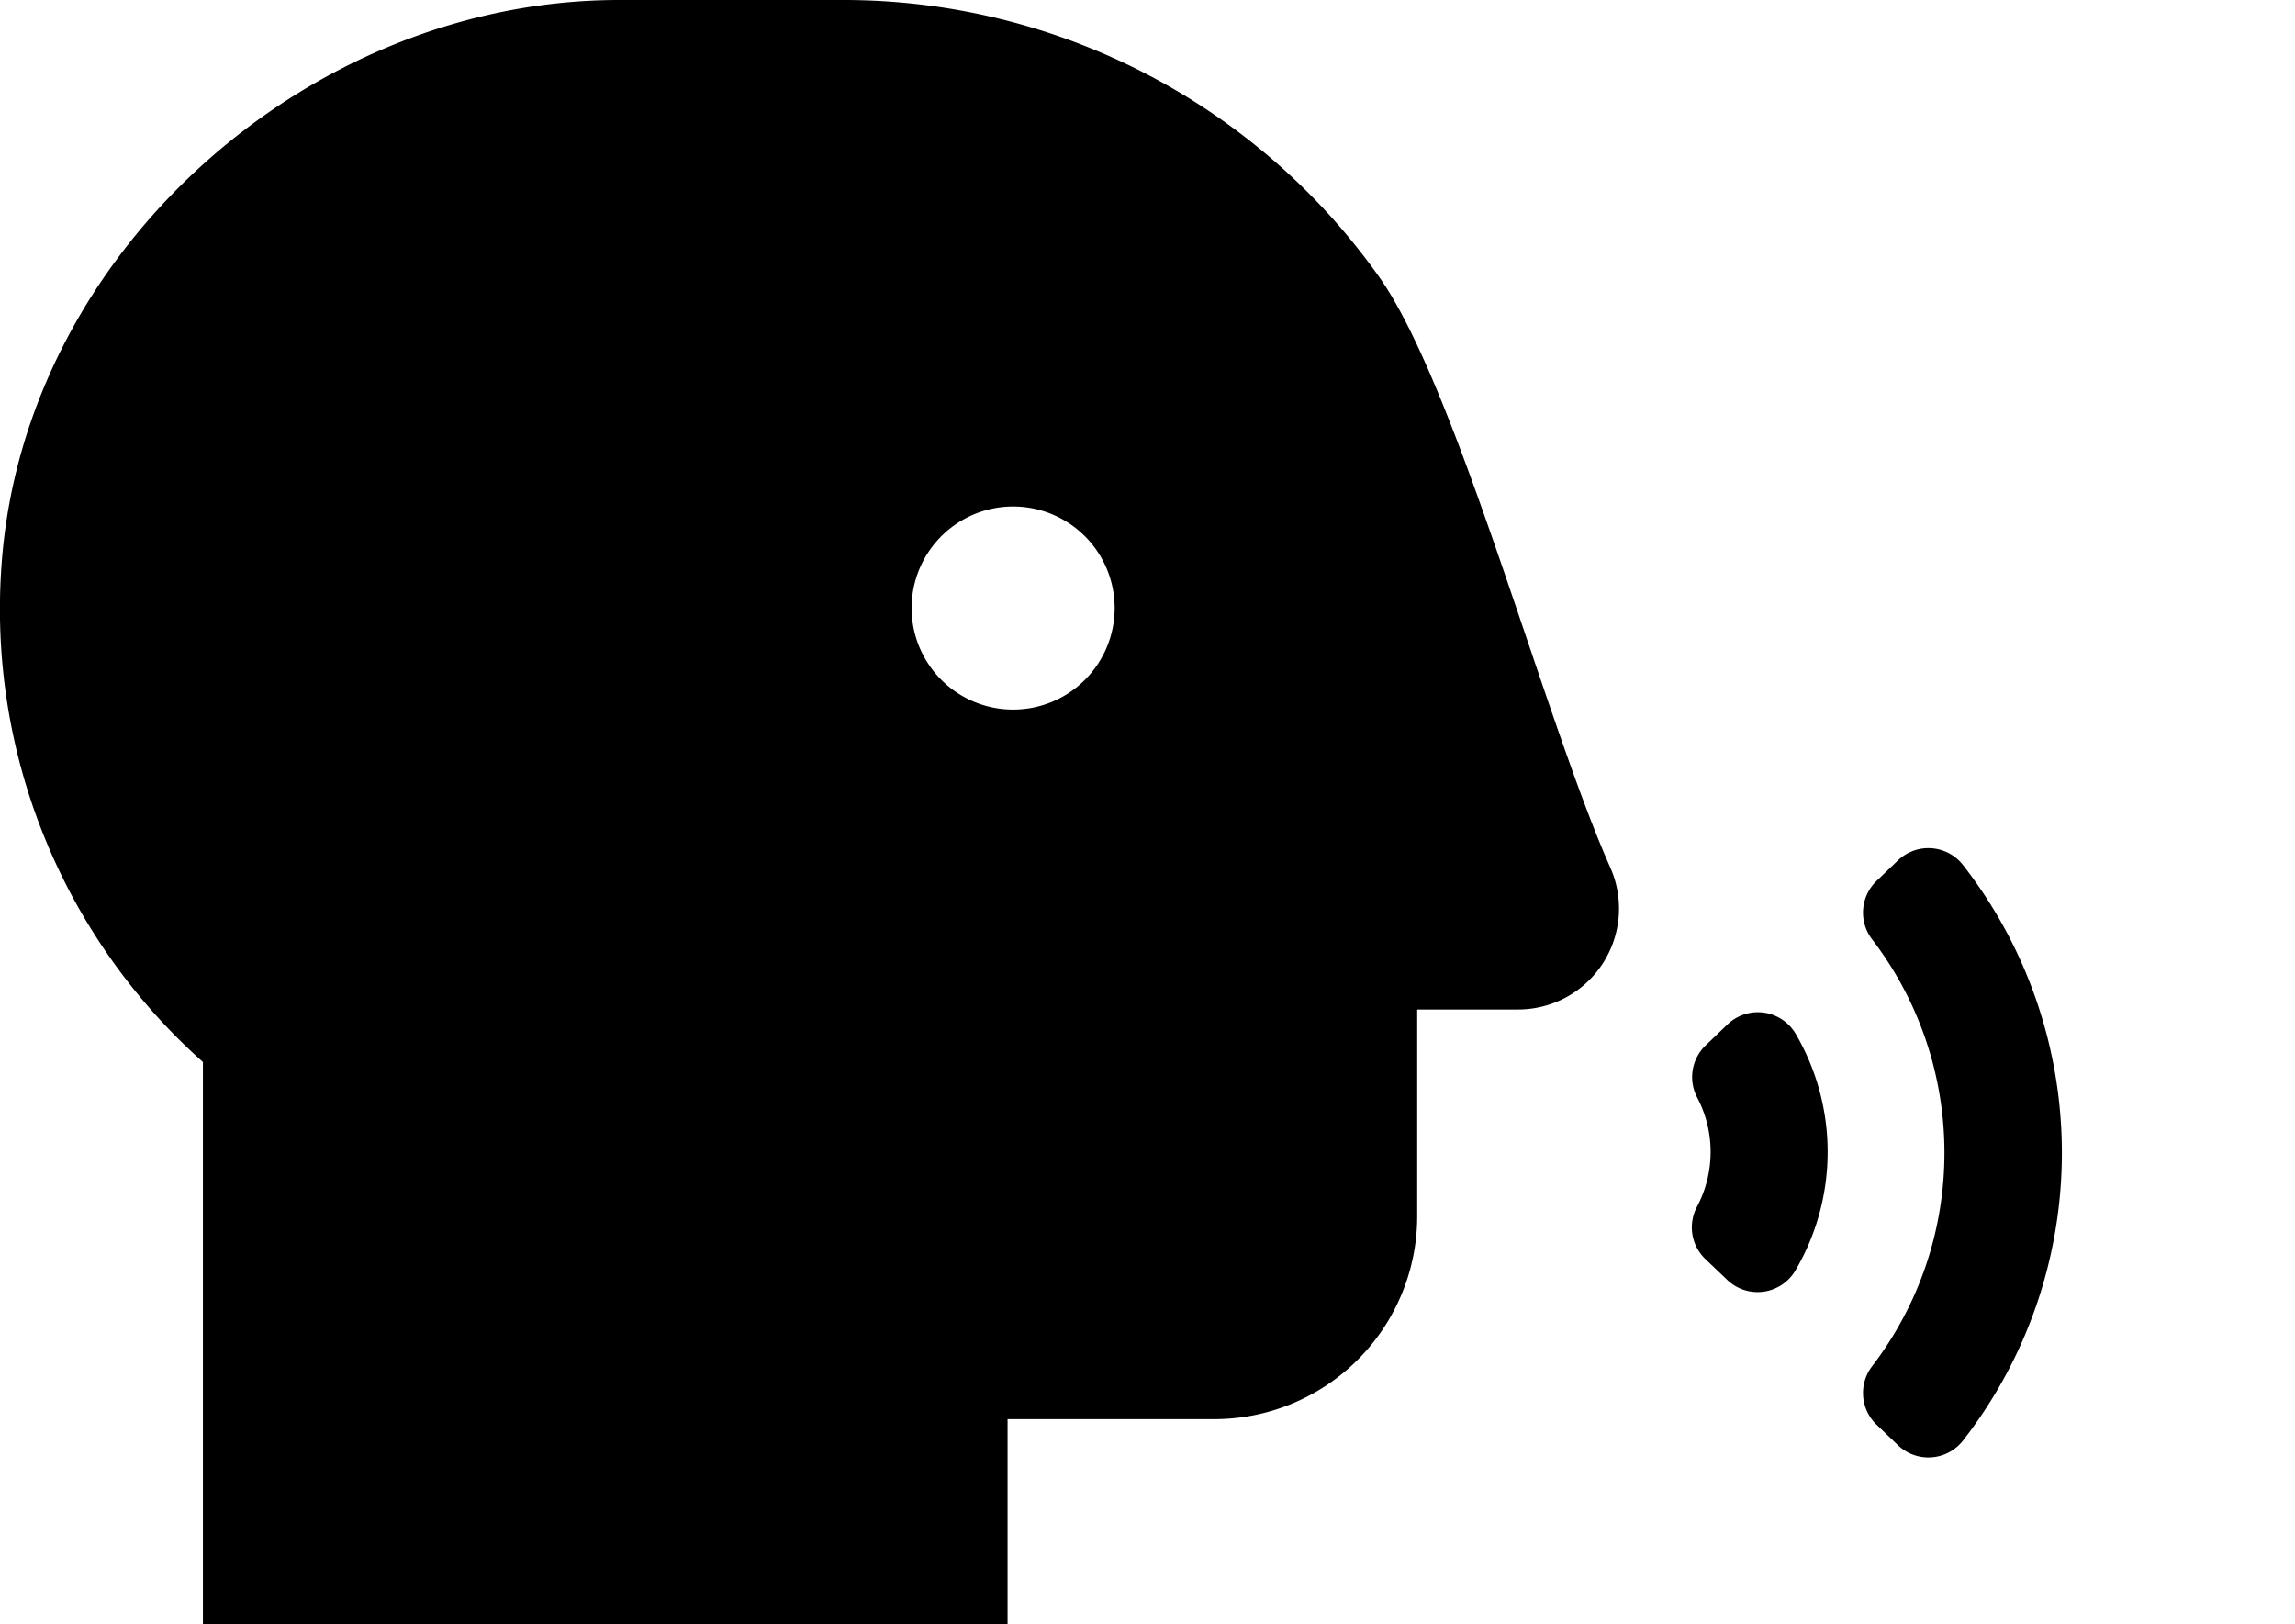 <svg xmlns="http://www.w3.org/2000/svg" viewBox="0 0 156.87 111"><path fill="currentColor" d="M94.32,19A44.85,44.85,0,0,0,57.65,0H42.32C21,0,1.65,17.31.11,38.54A41.48,41.48,0,0,0,13.87,72.59V111h55V97H83A13.87,13.87,0,0,0,96.87,83.13V69h6.9a6.9,6.9,0,0,0,6.3-9.7C105.56,49.14,99.63,26.58,94.32,19ZM69.26,48.5a6.94,6.94,0,1,1,6.93-6.94A6.94,6.94,0,0,1,69.26,48.5Z"/><path fill="currentColor" d="M134.18,59.13a3,3,0,0,0-4.45-.32l-1.45,1.39a3,3,0,0,0-.32,4,24,24,0,0,1,0,29.19,3,3,0,0,0,.32,4l1.45,1.39a3,3,0,0,0,4.45-.32A32,32,0,0,0,134.18,59.13Z"/><path fill="currentColor" d="M118.1,70l-1.49,1.43A3,3,0,0,0,116,75a8,8,0,0,1,0,7.47,3,3,0,0,0,.57,3.59l1.49,1.42a3,3,0,0,0,4.66-.64,16,16,0,0,0,0-16.21A3,3,0,0,0,118.1,70Z"/></svg>
